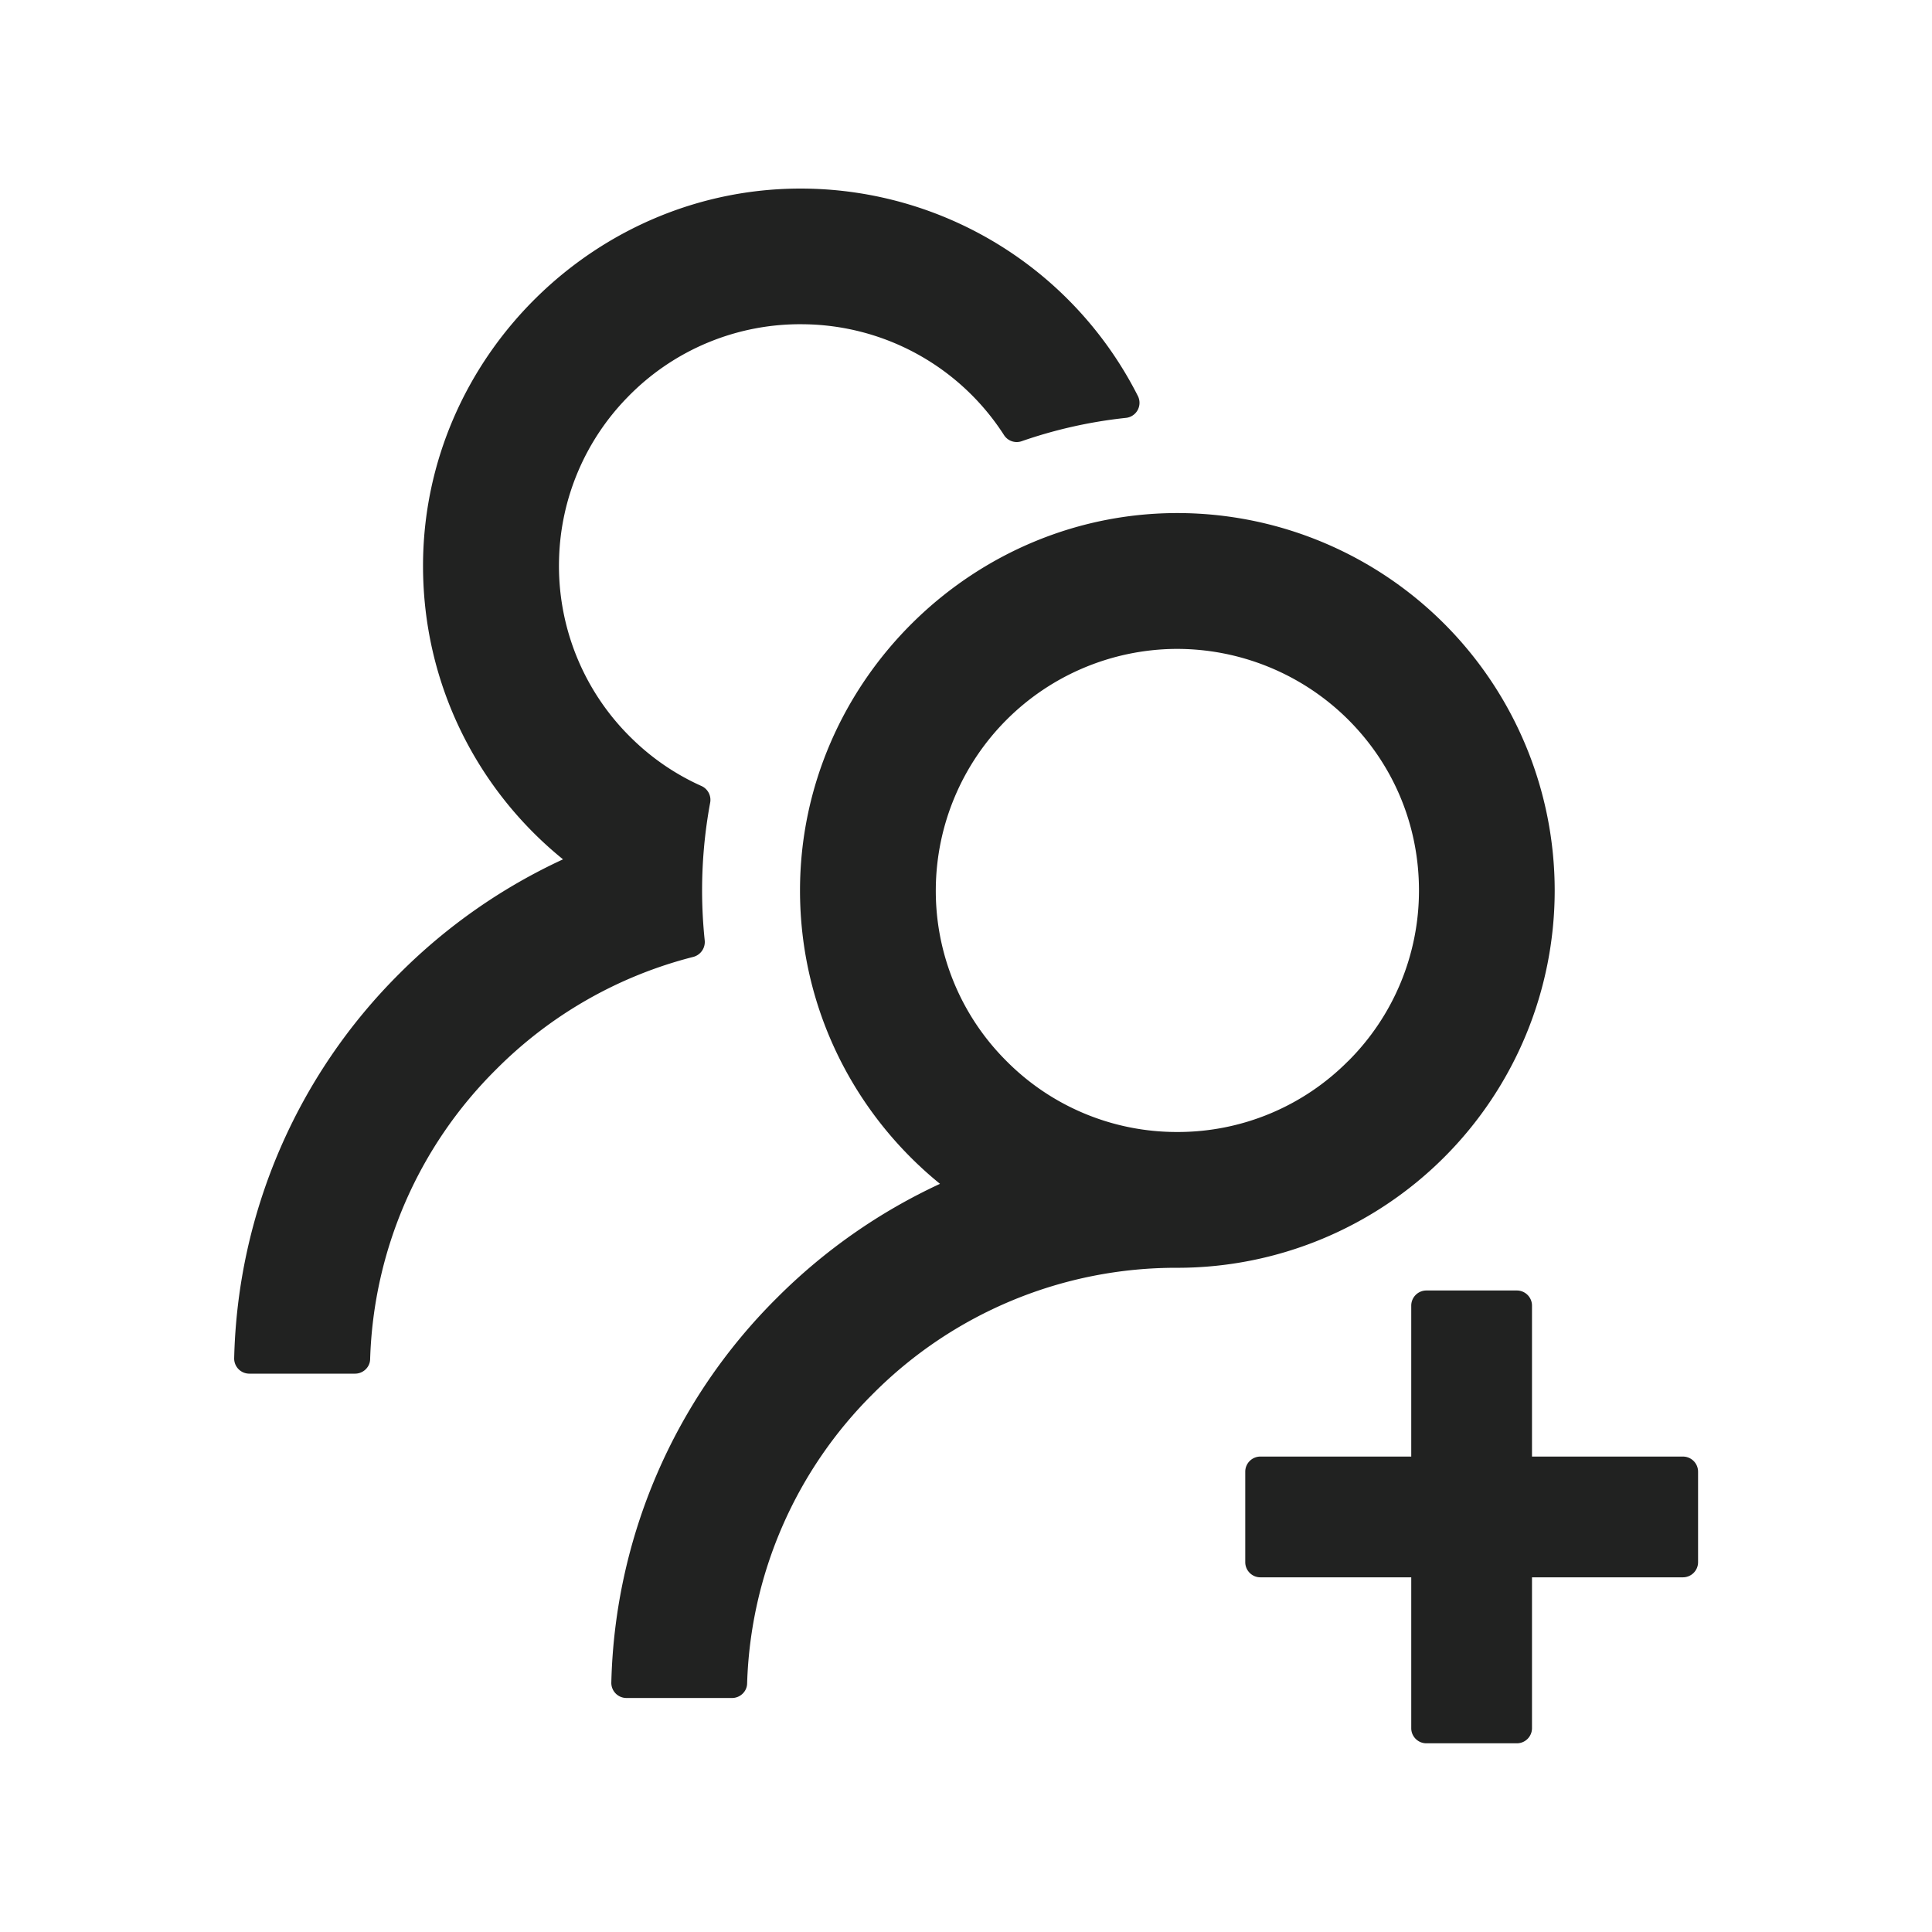 <svg width="24" height="24" fill="none" xmlns="http://www.w3.org/2000/svg"><path d="M20.906 18.094h-1.875v-1.875a.188.188 0 00-.187-.188h-1.125a.188.188 0 00-.188.188v1.875h-1.875a.188.188 0 00-.187.187v1.125c0 .103.084.188.187.188h1.875v1.875c0 .103.085.187.188.187h1.125a.188.188 0 00.187-.187v-1.875h1.875a.188.188 0 00.188-.188v-1.125a.188.188 0 00-.188-.187zM8.754 11.68a5.965 5.965 0 01.068-1.709.189.189 0 00-.106-.206 2.962 2.962 0 01-.864-.588 2.99 2.99 0 01-.907-2.236 2.985 2.985 0 01.85-2.006 2.984 2.984 0 012.185-.907 2.996 2.996 0 012.493 1.378.187.187 0 00.218.075 5.814 5.814 0 011.296-.29.188.188 0 00.148-.272 4.696 4.696 0 00-4.118-2.576c-2.597-.04-4.762 2.09-4.762 4.687 0 1.472.677 2.785 1.739 3.645a7.046 7.046 0 00-2.028 1.415 6.97 6.97 0 00-2.057 4.782.188.188 0 00.187.192h1.315c.1 0 .185-.08.187-.18a5.297 5.297 0 011.564-3.598 5.291 5.291 0 012.454-1.4.192.192 0 00.138-.206zm10.559-.618a4.69 4.69 0 00-4.615-4.688c-2.597-.04-4.76 2.09-4.76 4.688 0 1.471.68 2.784 1.739 3.644a7.052 7.052 0 00-2.025 1.416 6.97 6.97 0 00-2.058 4.779.188.188 0 00.187.192h1.313c.1 0 .185-.08.187-.18a5.298 5.298 0 011.563-3.598 5.308 5.308 0 013.781-1.566 4.688 4.688 0 004.688-4.688zm-2.567 2.12a2.978 2.978 0 01-2.121.88 2.978 2.978 0 01-2.121-.88 2.982 2.982 0 01-.879-2.151 3.004 3.004 0 012.97-2.97 3.017 3.017 0 012.132.858c.582.57.9 1.332.9 2.143a2.99 2.99 0 01-.88 2.12z" fill="#212221"/></svg>